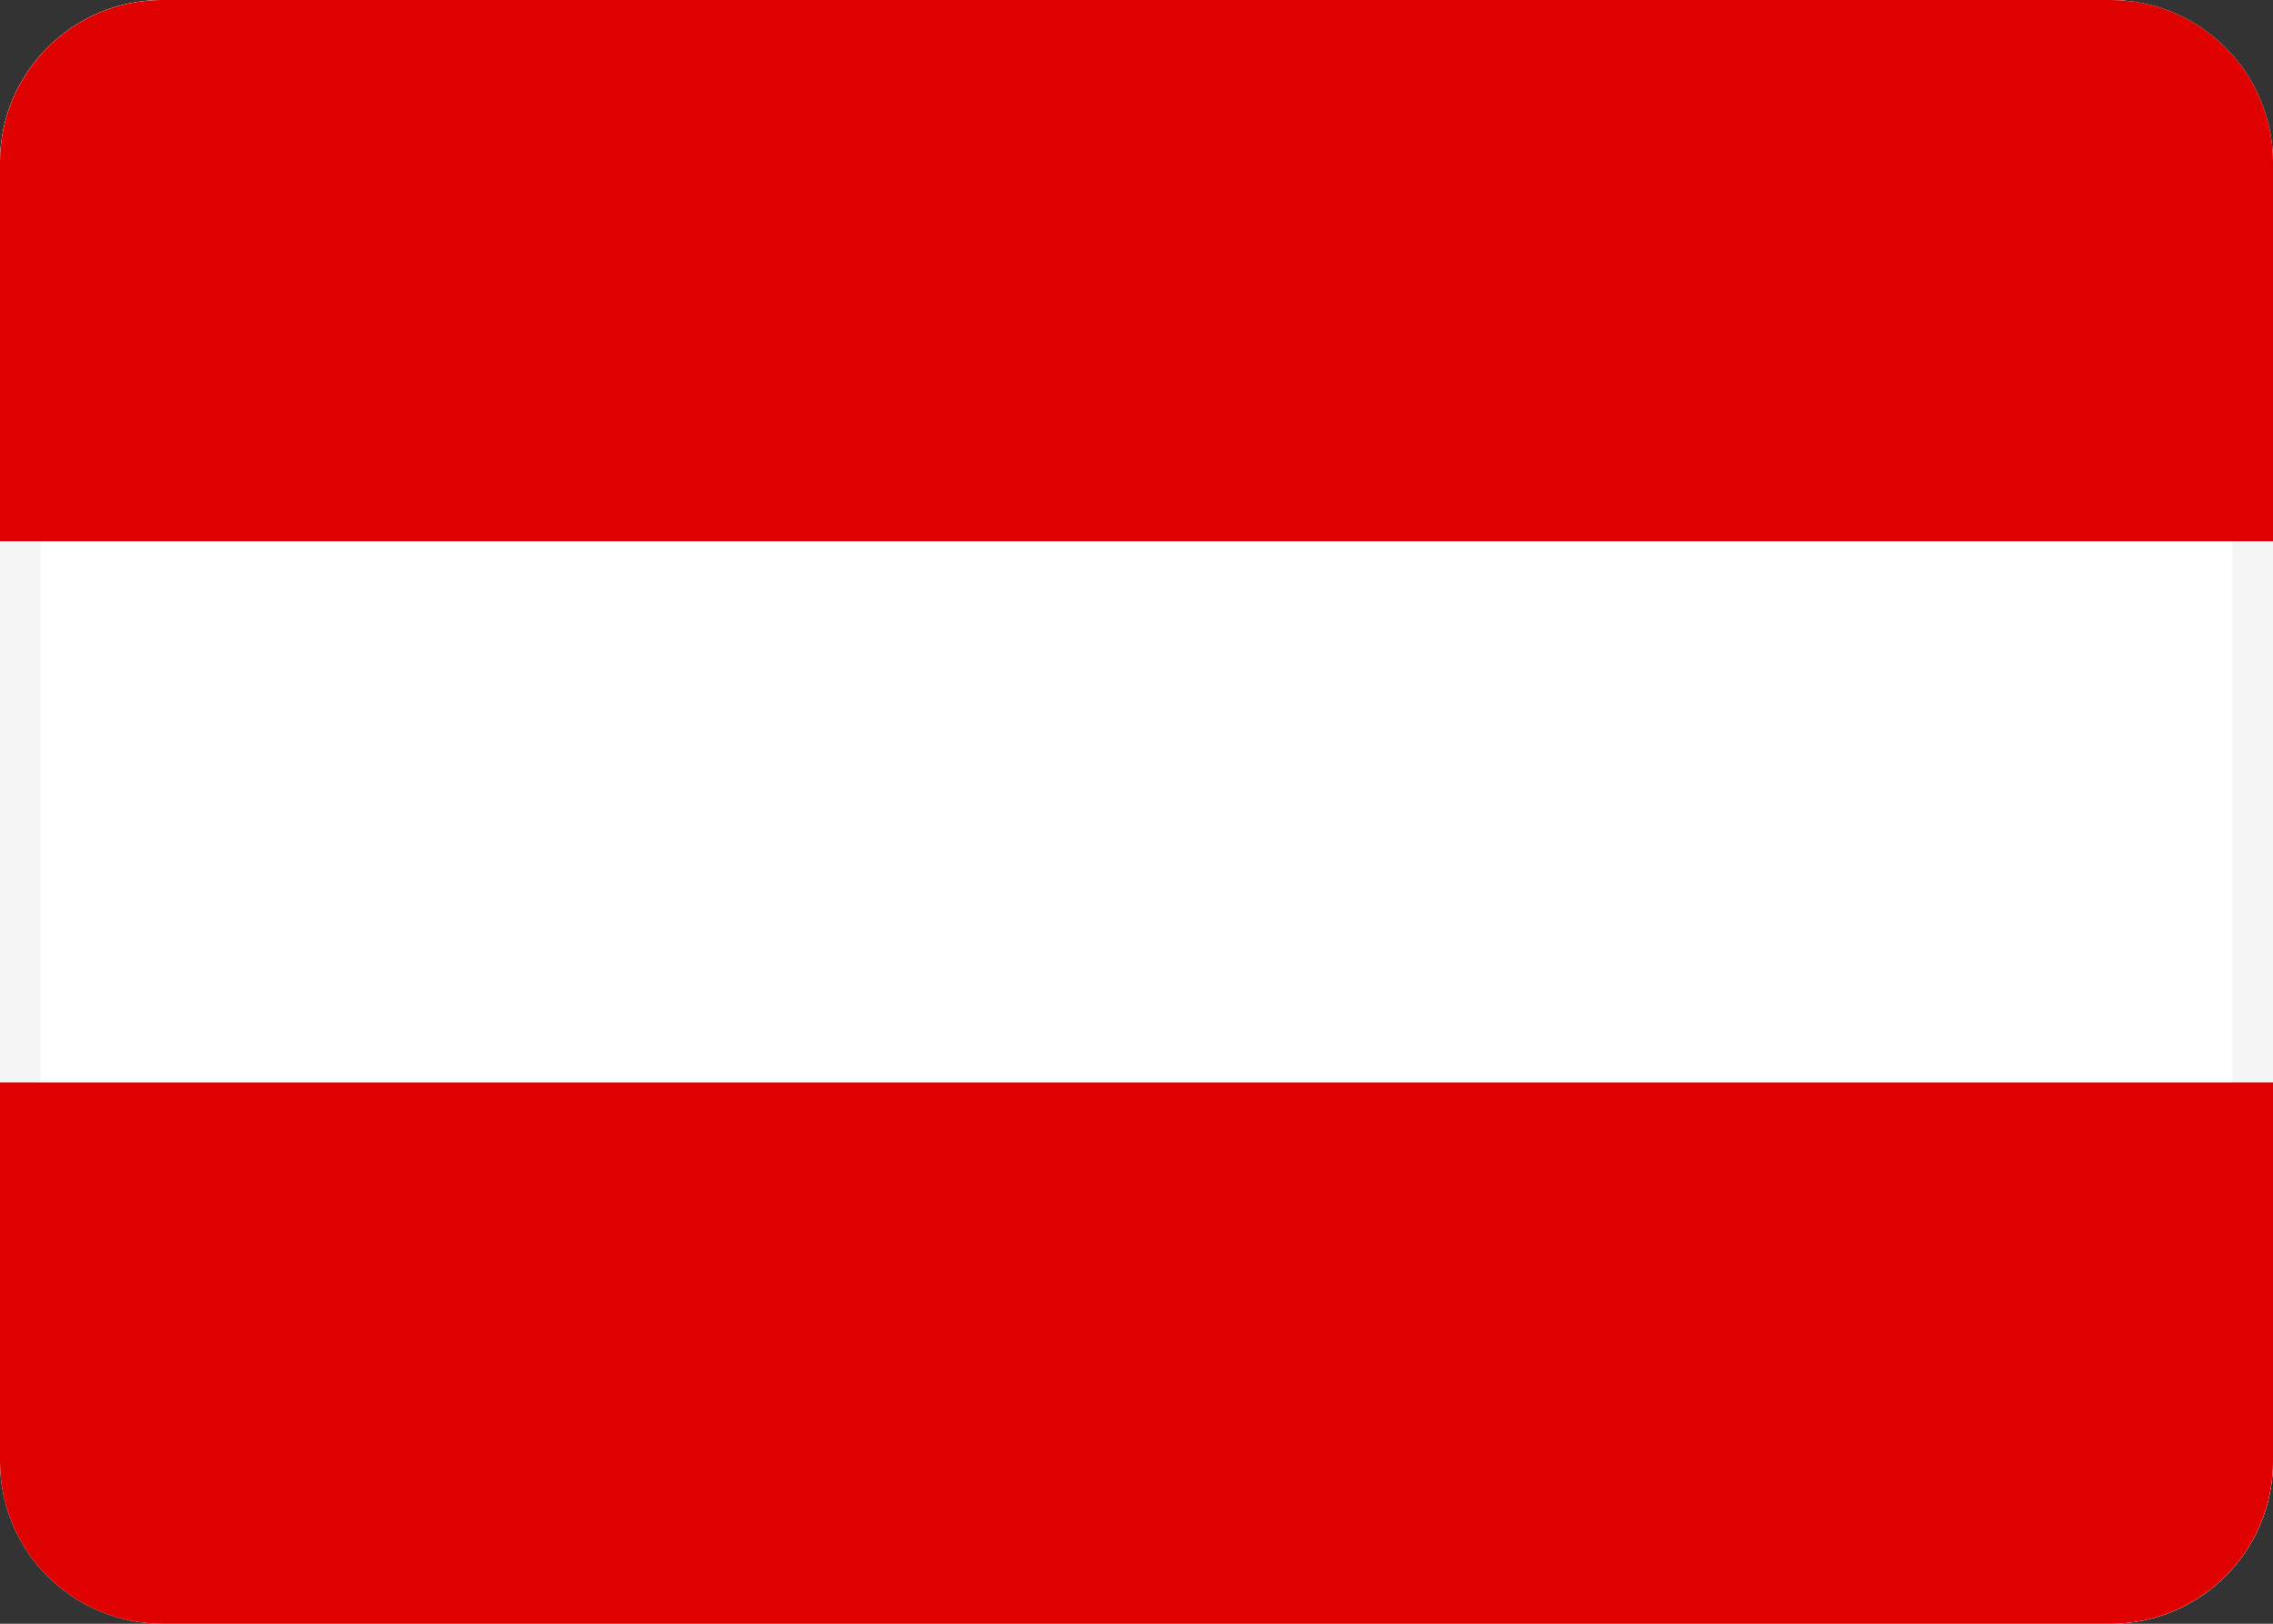 <svg width="28" height="20" viewBox="0 0 28 20" fill="none" xmlns="http://www.w3.org/2000/svg">
<rect x="0" y="0" width="28" height="20" fill="#333333" stroke="none"/>
<rect width="28" height="20" rx="2" fill="white"/>
<path fill-rule="evenodd" clip-rule="evenodd" d="M27.5 2.5C27.5 1.395 26.605 0.5 25.5 0.5H2.5C1.395 0.5 0.5 1.395 0.5 2.5V17.5C0.5 18.605 1.395 19.5 2.5 19.5H25.5C26.605 19.5 27.5 18.605 27.5 17.5V2.5ZM2 0C0.895 0 0 0.895 0 2V18C0 19.105 0.895 20 2 20H26C27.105 20 28 19.105 28 18V2C28 0.895 27.105 0 26 0H2Z" fill="#F5F5F5"/>
<path fill-rule="evenodd" clip-rule="evenodd" d="M0 6.667H28V2C28 0.895 27.105 0 26 0H2C0.895 0 0 0.895 0 2V6.667Z" fill="#DF0000"/>
<path fill-rule="evenodd" clip-rule="evenodd" d="M0 18C0 19.105 0.895 20 2 20H26C27.105 20 28 19.105 28 18V13.333H0V18Z" fill="#DF0000"/>
</svg>
